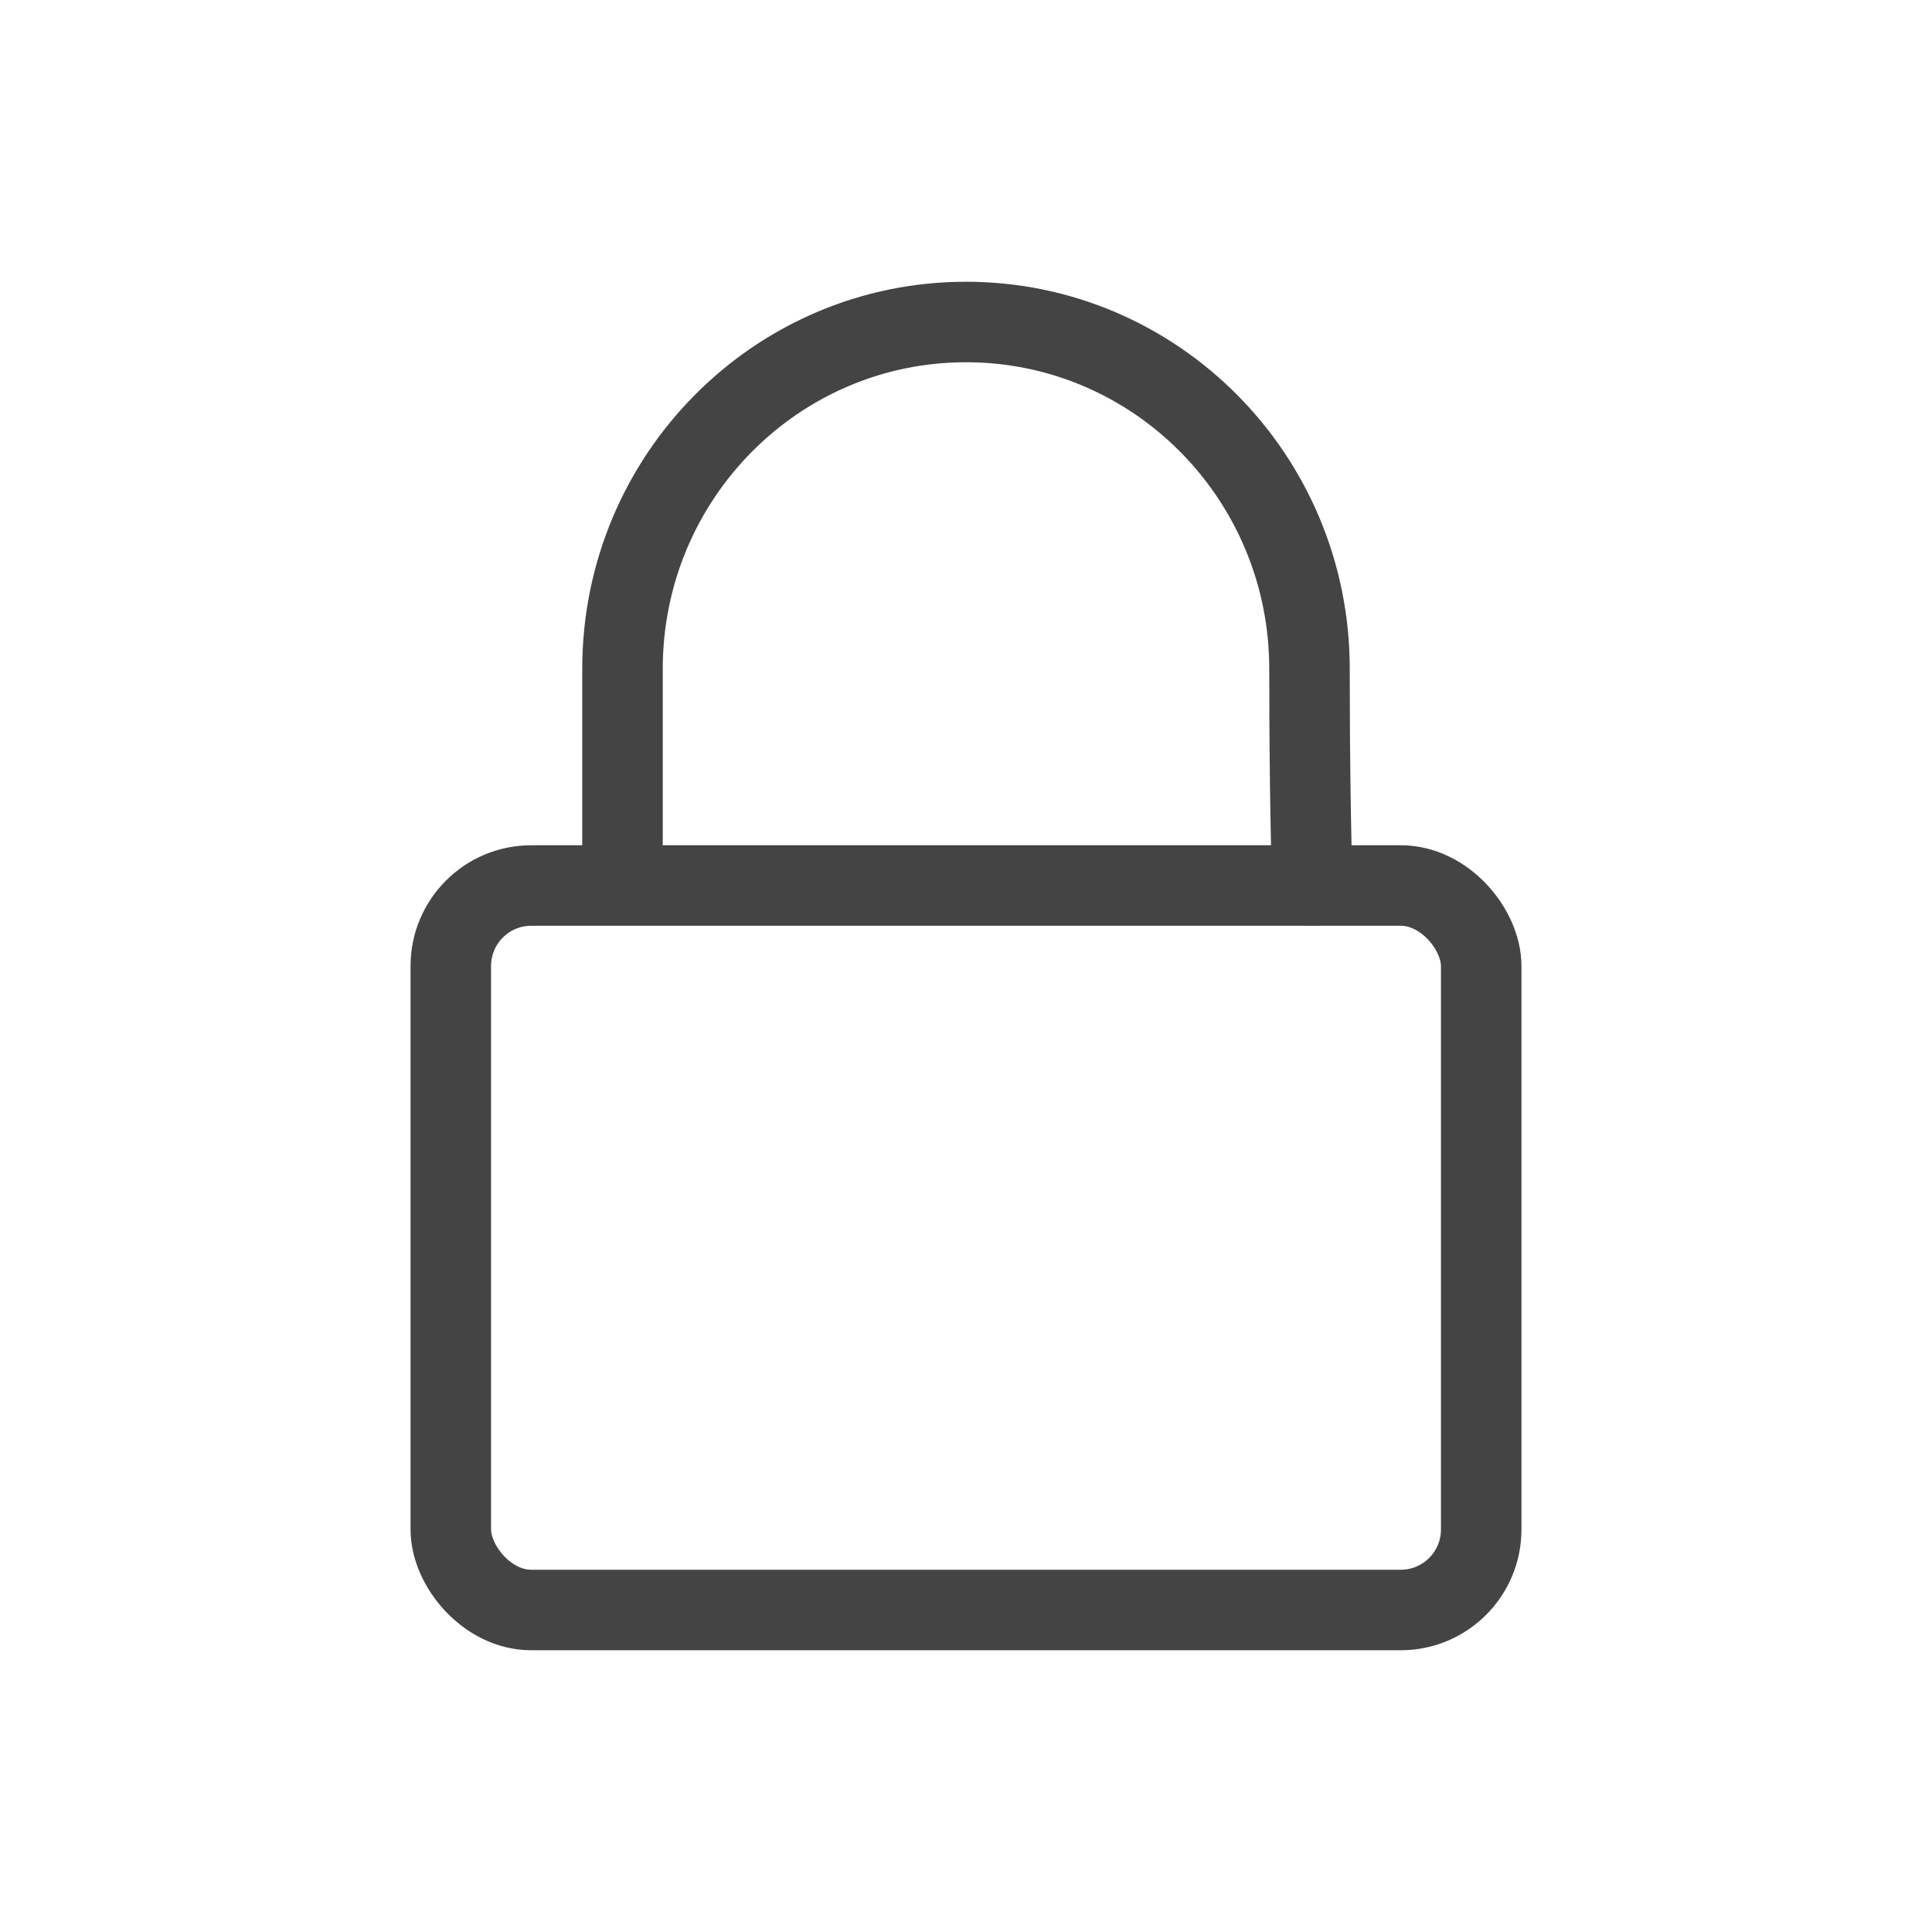 <svg xmlns="http://www.w3.org/2000/svg" width="24" height="24" viewBox="0 0 24 24">
    <g fill="none" fill-rule="evenodd" stroke="#444444" transform="translate(5 4)">
        <rect width="12.8" height="9" x=".6" y="7" rx="1"/>
        <path d="M11.267 7c.062 0 0-.313 0-2.692C11.267 1.928 9.357 0 7 0 4.644 0 2.733 1.929 2.733 4.308V7"/>
    </g>
</svg>
